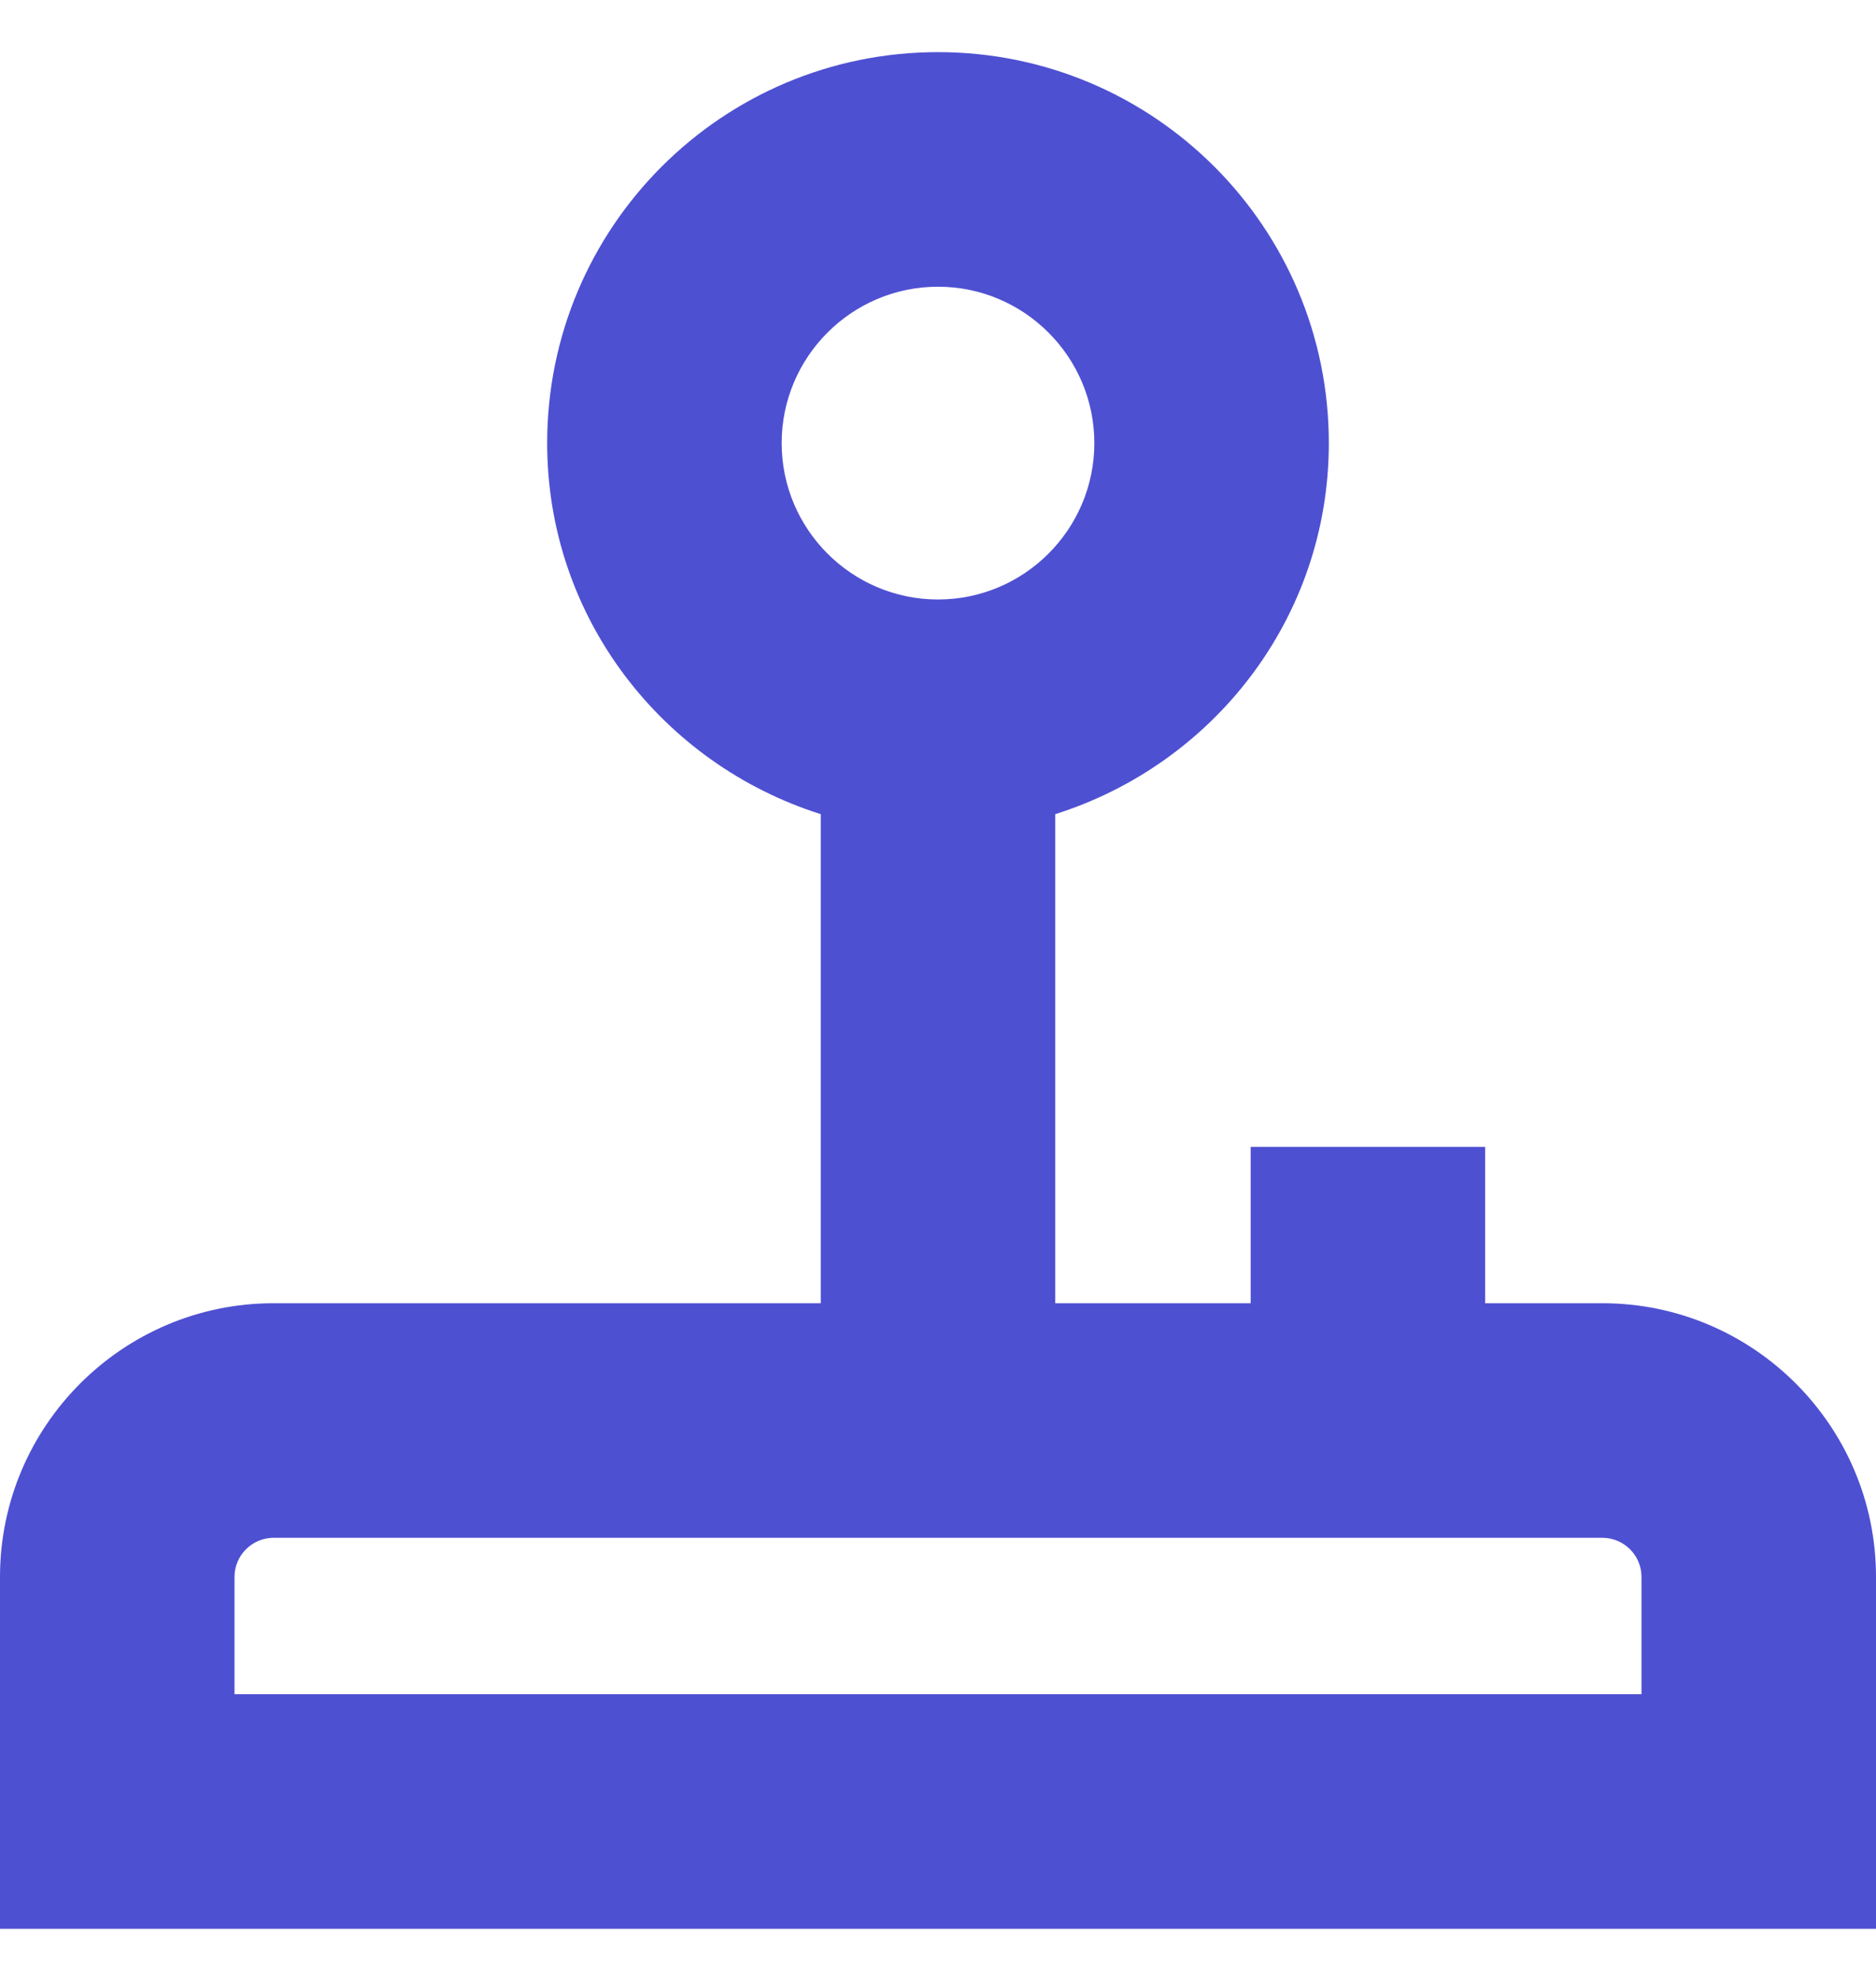 <svg width="18" height="19" viewBox="0 0 18 19" fill="none" xmlns="http://www.w3.org/2000/svg">
<g clip-path="url(#clip0_907_9867)">
<path d="M15.375 12.5H14.25V11H12V12.5H10.125V7.809C11.642 7.33 12.75 5.927 12.75 4.25C12.75 2.179 11.071 0.5 9 0.5C6.929 0.5 5.25 2.179 5.25 4.25C5.25 5.926 6.358 7.329 7.875 7.809V12.5H2.625C1.177 12.5 0 13.678 0 15.125V18.5H18V15.125C18 13.678 16.823 12.5 15.375 12.5ZM9 2.75C9.827 2.75 10.5 3.423 10.5 4.25C10.5 5.077 9.827 5.75 9 5.75C8.173 5.75 7.5 5.077 7.5 4.25C7.5 3.423 8.173 2.75 9 2.75ZM15.75 16.25H2.25V15.125C2.25 14.918 2.419 14.75 2.625 14.75H15.375C15.581 14.75 15.75 14.918 15.75 15.125V16.25Z" fill="#4E50D2"/>
</g>
<defs>
<clipPath id="clip0_907_9867">
<rect width="18" height="18" fill="white" transform="translate(0 0.5)"/>
</clipPath>
</defs>
</svg>
